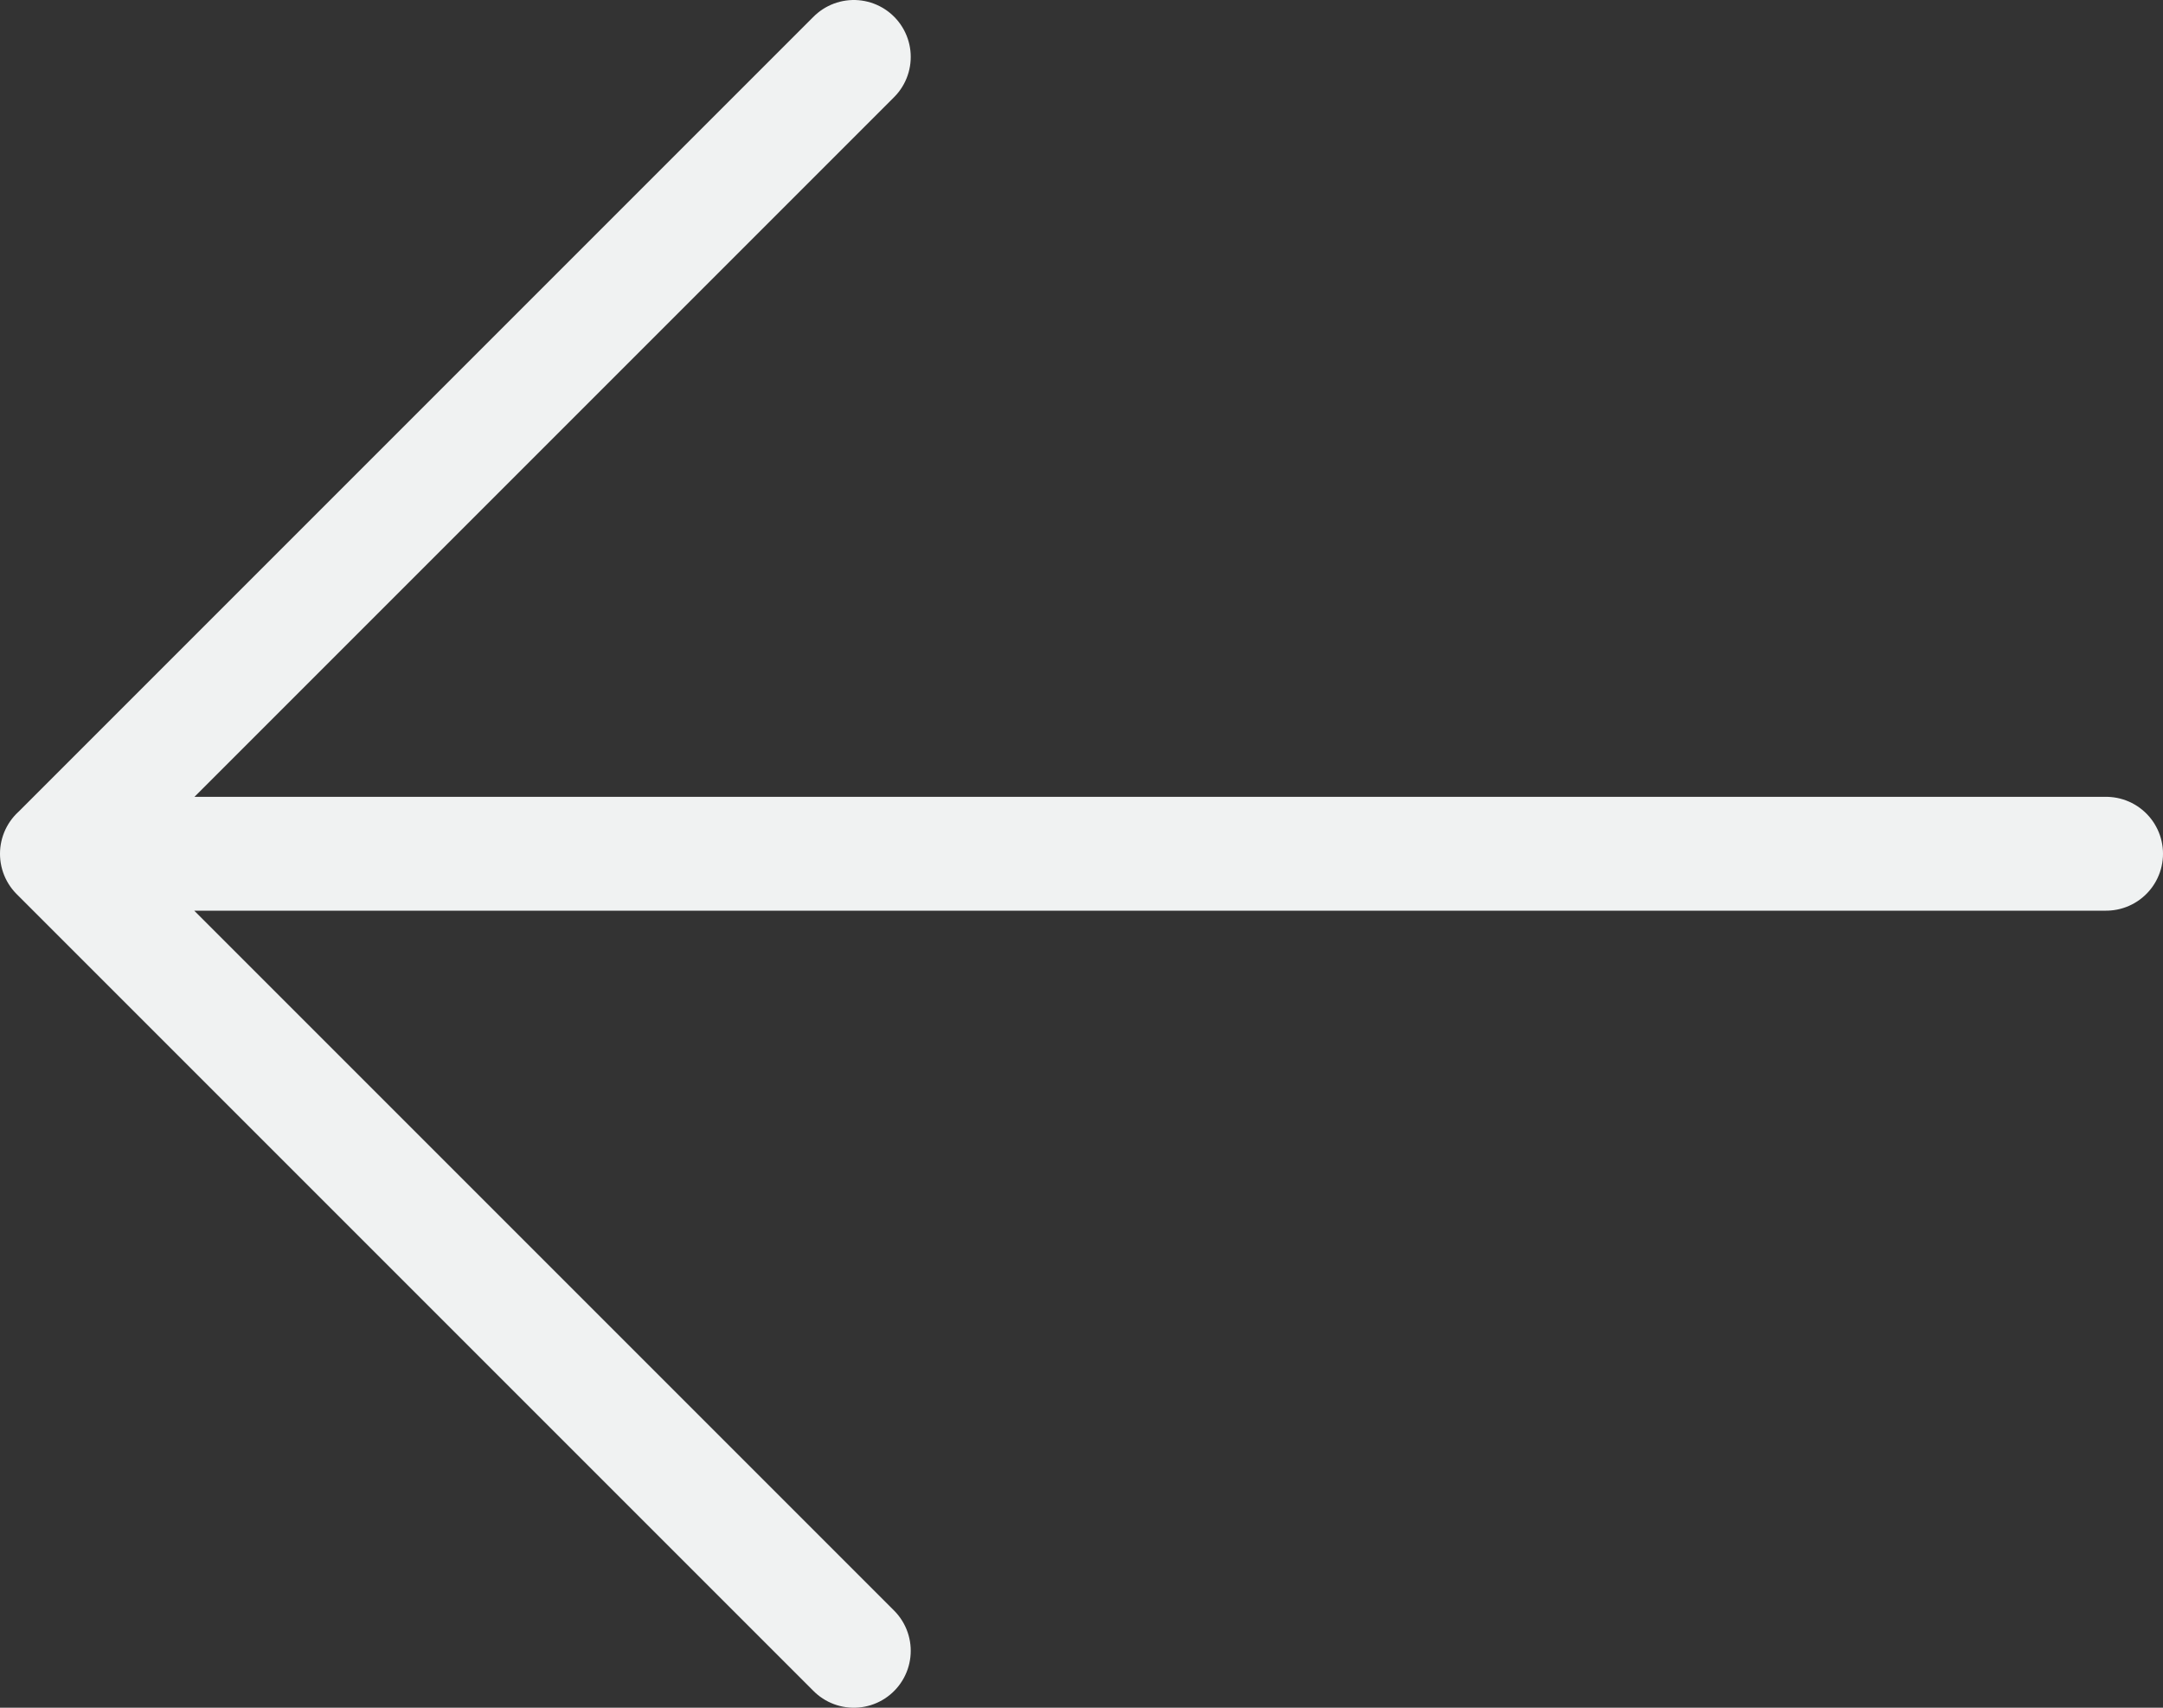<svg xmlns="http://www.w3.org/2000/svg" width="38" height="30" viewBox="0 0 38 30">
    <rect x="0" y="0" width="38" height="30" fill="#333333" stroke="none"/>
    <g fill="none" fill-rule="evenodd" stroke="#F0F2F2" stroke-linecap="round" stroke-linejoin="round" stroke-width="2">
        <path d="M1 14.998h36M15 1L1 15l14 14"/>
    </g>
</svg>
